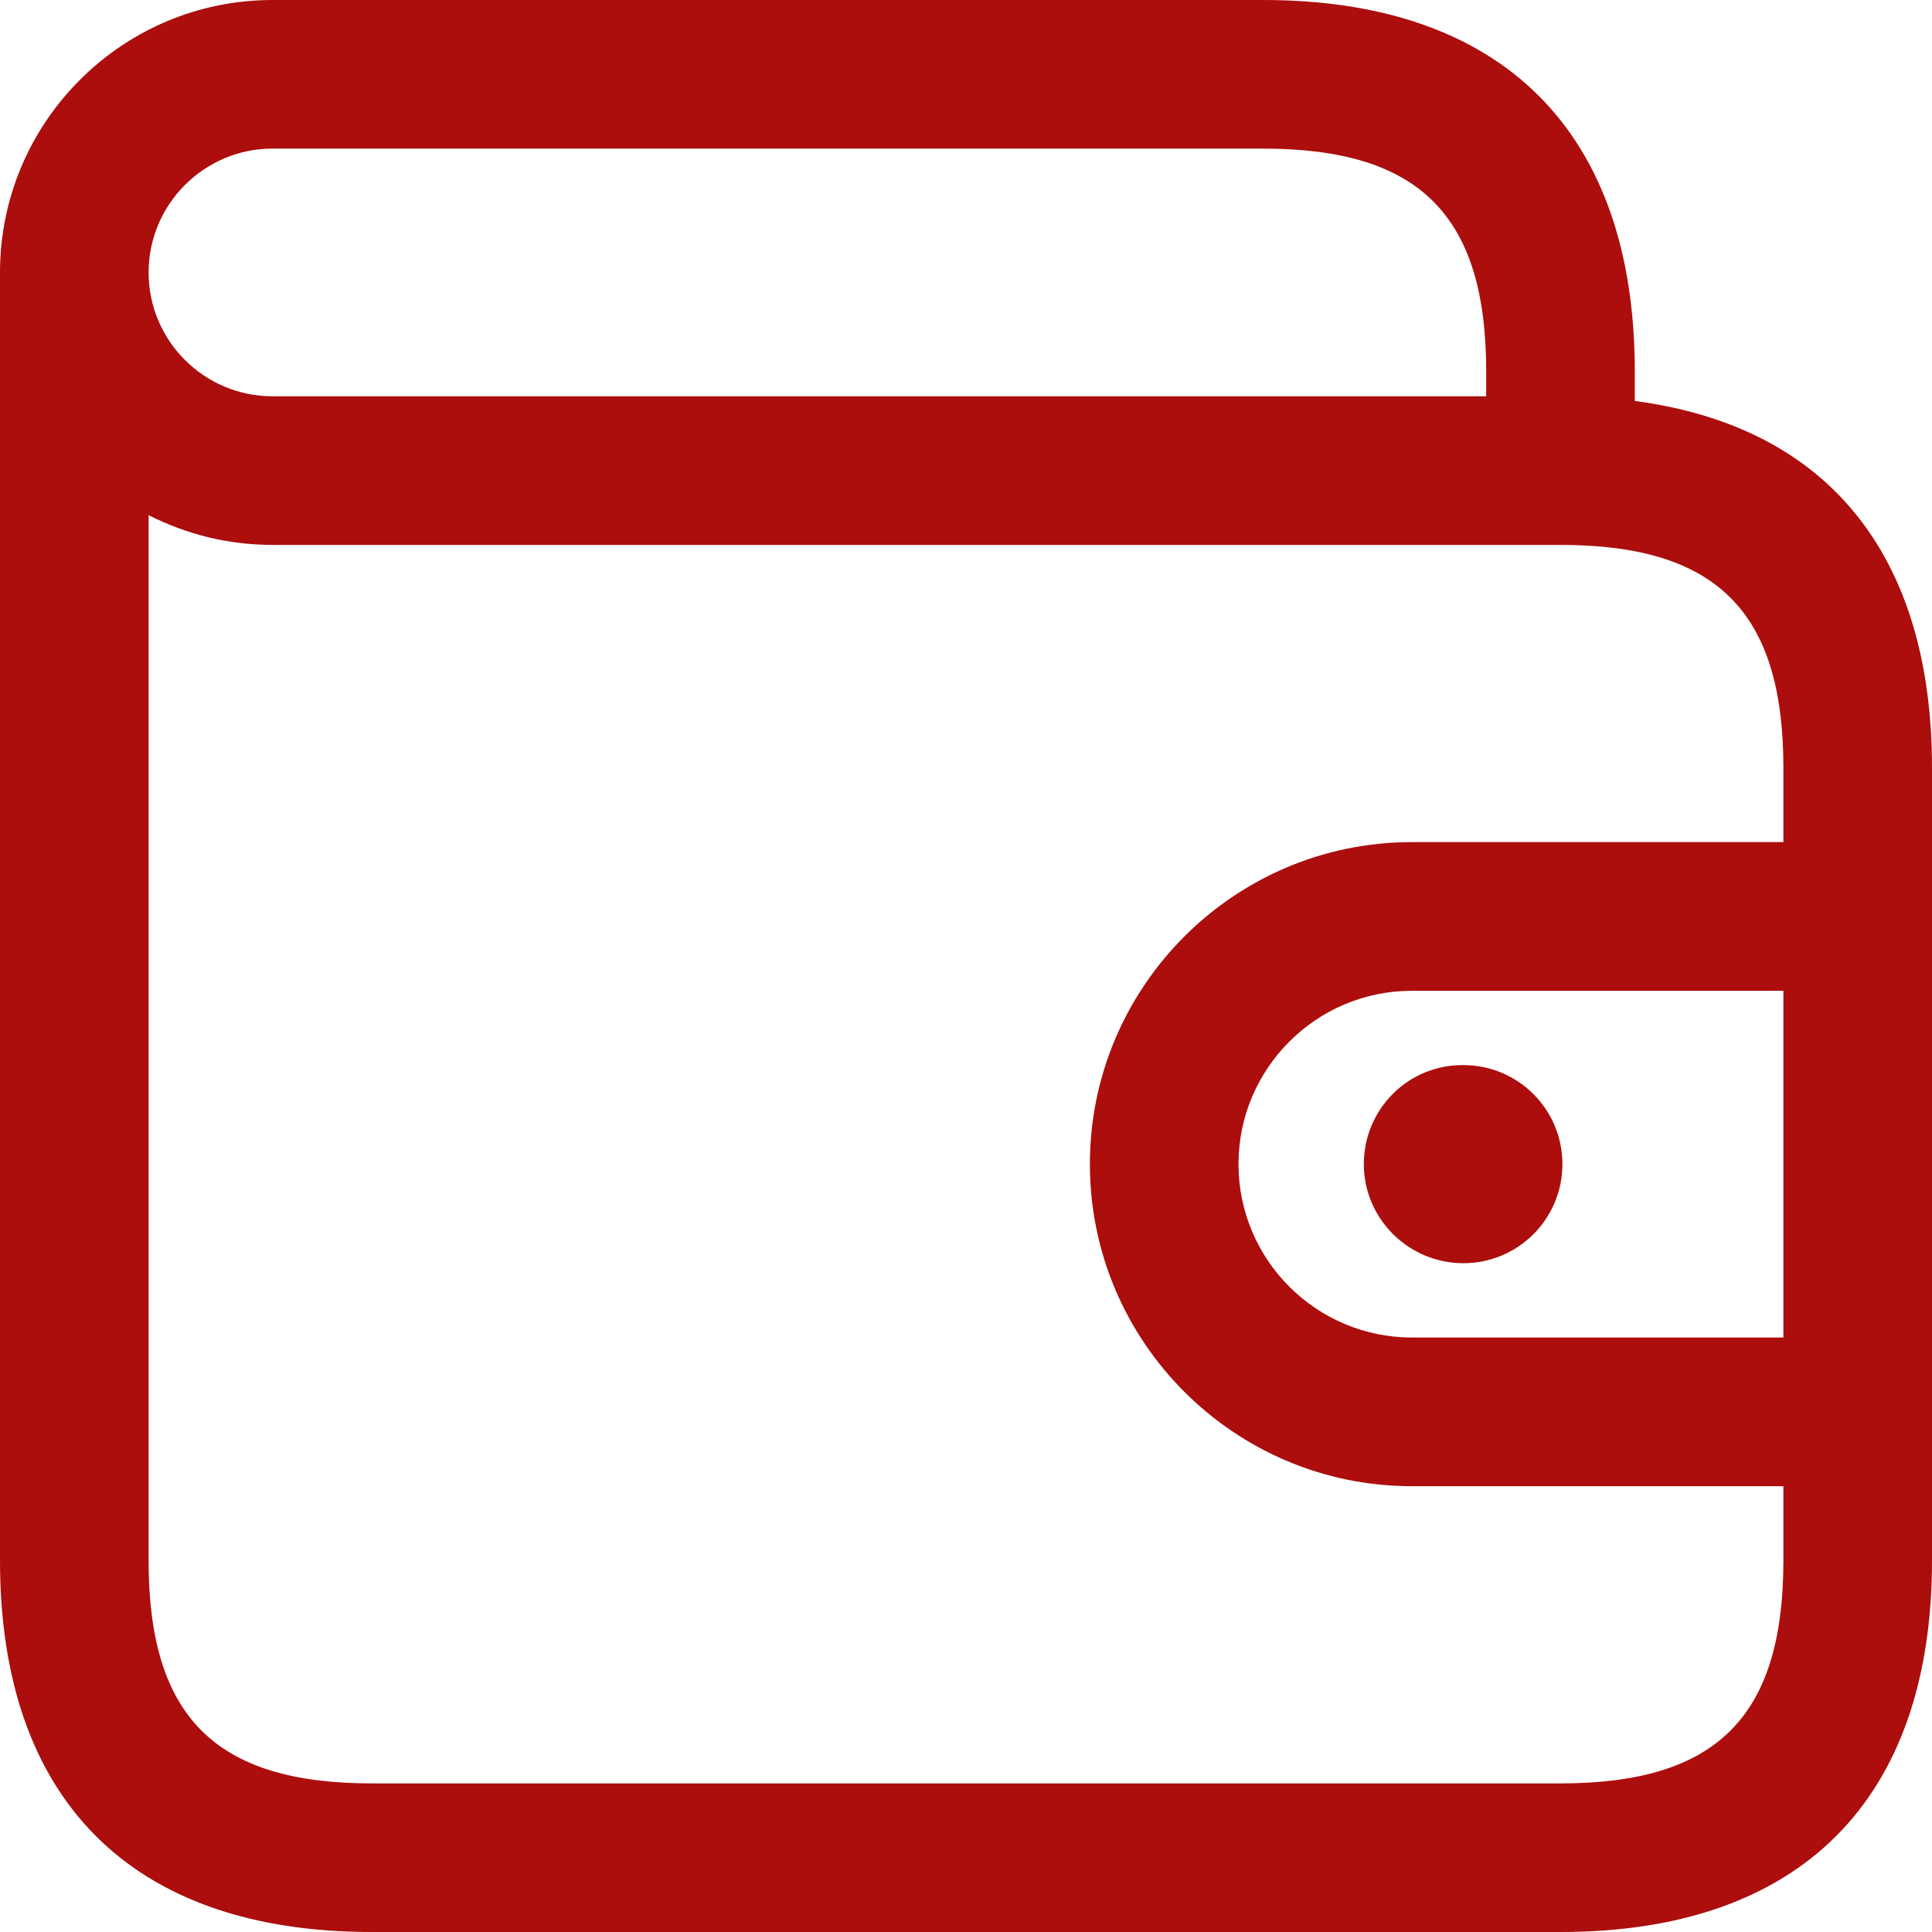 <svg width="24" height="24" viewBox="0 0 24 24" fill="none" xmlns="http://www.w3.org/2000/svg">
<path d="M20.308 4.981V4.615C20.308 1.639 18.668 0 15.692 0H3.385C1.518 0 0 1.518 0 3.385V19.385C0 22.361 1.639 24 4.615 24H19.385C22.361 24 24 22.361 24 19.385V9.538C24 6.886 22.698 5.296 20.308 4.981ZM22.154 16.615H17.538C16.351 16.615 15.385 15.649 15.385 14.461C15.385 13.274 16.351 12.308 17.538 12.308H22.154V16.615ZM3.385 1.846H15.692C17.633 1.846 18.462 2.674 18.462 4.615V4.923H3.385C2.537 4.923 1.846 4.233 1.846 3.385C1.846 2.537 2.537 1.846 3.385 1.846ZM19.385 22.154H4.615C2.674 22.154 1.846 21.326 1.846 19.385V6.399C2.308 6.635 2.831 6.769 3.385 6.769H19.385C21.326 6.769 22.154 7.598 22.154 9.538V10.461H17.538C15.333 10.461 13.539 12.256 13.539 14.461C13.539 16.667 15.333 18.462 17.538 18.462H22.154V19.385C22.154 21.326 21.326 22.154 19.385 22.154ZM18.166 13.231H18.178C18.859 13.231 19.409 13.782 19.409 14.461C19.409 15.141 18.859 15.692 18.178 15.692C17.499 15.692 16.942 15.141 16.942 14.461C16.942 13.782 17.487 13.231 18.166 13.231Z" fill="#AC0D0D"/>
</svg>
